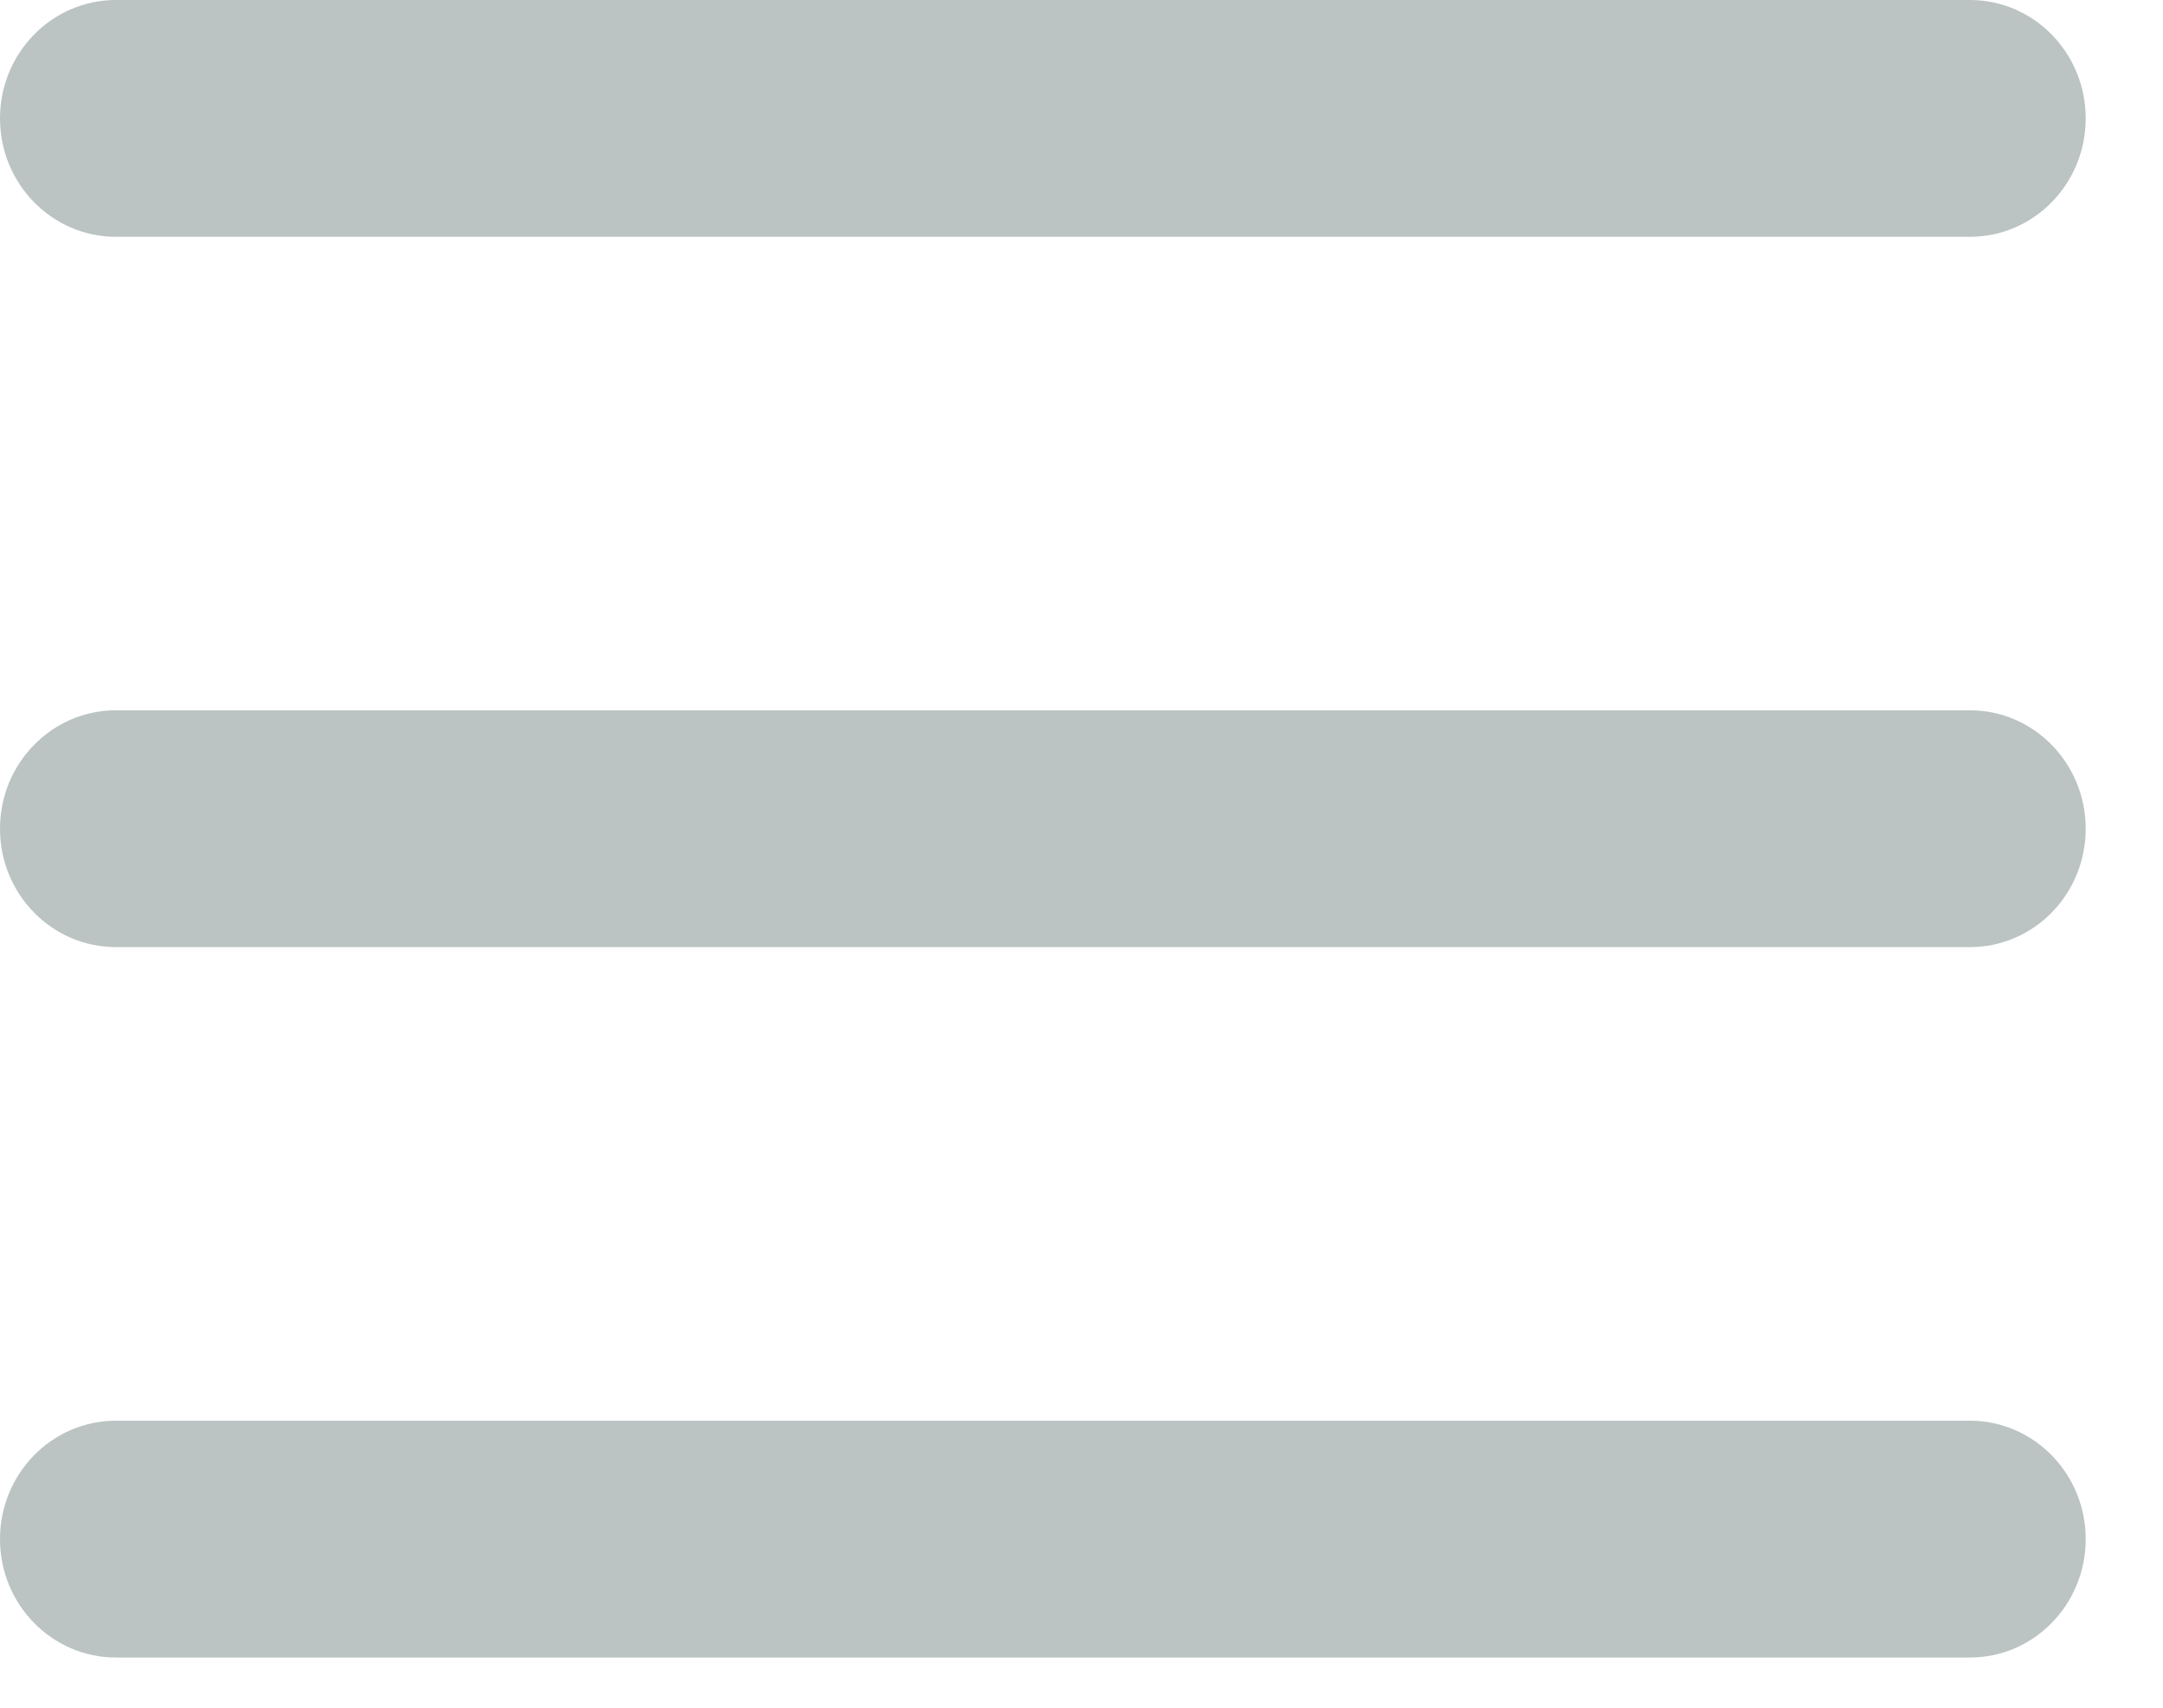 <?xml version="1.0" encoding="utf-8"?>
<svg width="19px" height="15px" viewBox="0 0 19 15" version="1.1" xmlns:xlink="http://www.w3.org/1999/xlink" xmlns="http://www.w3.org/2000/svg">
  <desc>Created with Lunacy</desc>
  <g id="menu">
    <path d="M17.304 0C17.866 0 18.321 0.466 18.321 1.04C18.321 1.614 17.866 2.08 17.304 2.08L1.018 2.08C0.456 2.08 0 1.614 0 1.04C0 0.466 0.456 0 1.018 0L17.304 0ZM17.304 6.239C17.866 6.239 18.321 6.705 18.321 7.279C18.321 7.854 17.866 8.319 17.304 8.319L1.018 8.319C0.456 8.319 0 7.854 0 7.279C0 6.705 0.456 6.239 1.018 6.239L17.304 6.239ZM17.304 12.479C17.866 12.479 18.321 12.945 18.321 13.519C18.321 14.093 17.866 14.559 17.304 14.559L1.018 14.559C0.456 14.559 0 14.093 0 13.519C0 12.945 0.456 12.479 1.018 12.479L17.304 12.479Z" id="shape" fill="#BBC3C3" stroke="none" />
  </g>
</svg>
